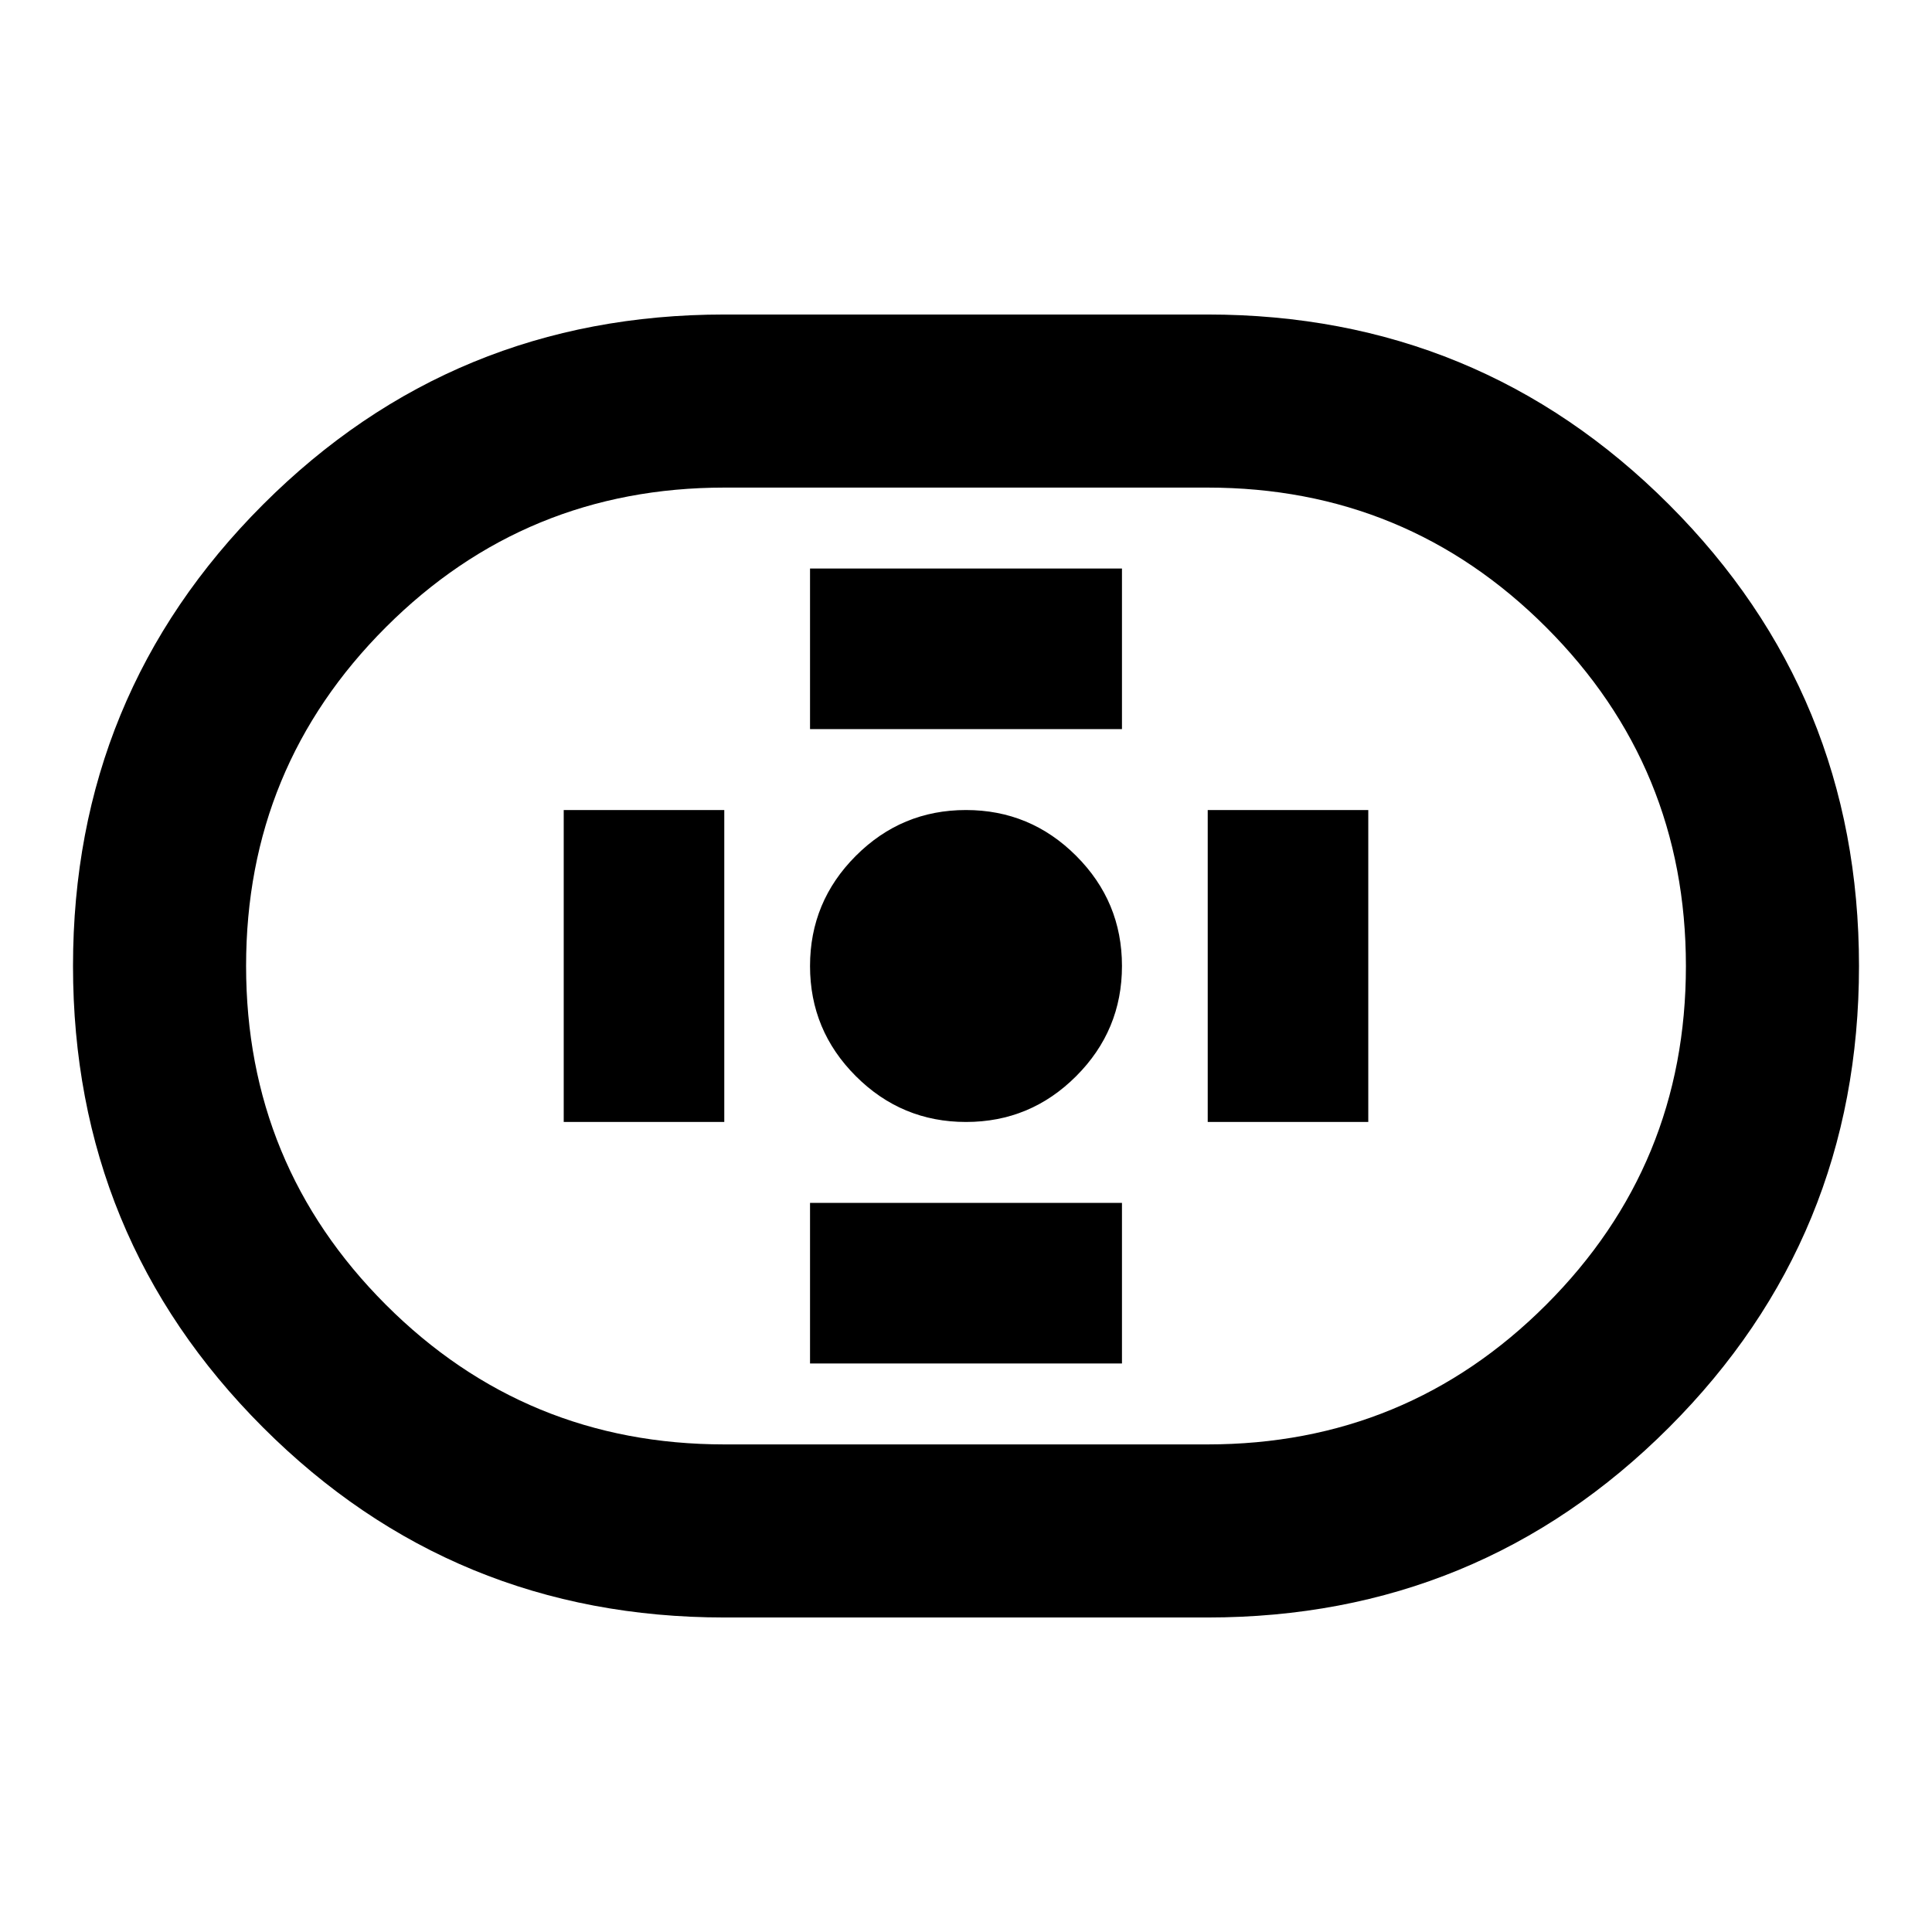 <svg xmlns="http://www.w3.org/2000/svg" height="24" viewBox="0 -960 960 960" width="24"><path d="M360-156.28q-134.89 0-229.3-94.42Q36.28-345.11 36.28-480q0-134.89 94.42-229.3 94.41-94.42 229.3-94.42h240q134.89 0 229.3 94.42 94.42 94.41 94.42 229.3 0 134.89-94.42 229.3-94.41 94.42-229.3 94.42H360Zm0-86h240q98.89 0 168.3-69.41 69.42-69.4 69.42-168.28T768.3-648.28q-69.41-69.44-168.3-69.44H360q-98.89 0-168.3 69.41-69.42 69.4-69.42 168.28t69.42 168.31q69.41 69.44 168.3 69.44ZM480.02-402.5q31.98 0 54.73-22.77 22.75-22.77 22.75-54.75t-22.77-54.73q-22.77-22.75-54.75-22.75t-54.73 22.77q-22.75 22.77-22.75 54.75t22.77 54.73q22.77 22.75 54.75 22.75ZM402.5-597.72h155v-79.78h-155v79.78Zm0 315.22h155v-79.78h-155v79.78Zm197.61-120h79.78v-155h-79.78v155Zm-320 0h79.78v-155h-79.78v155ZM480-480Z"/></svg>